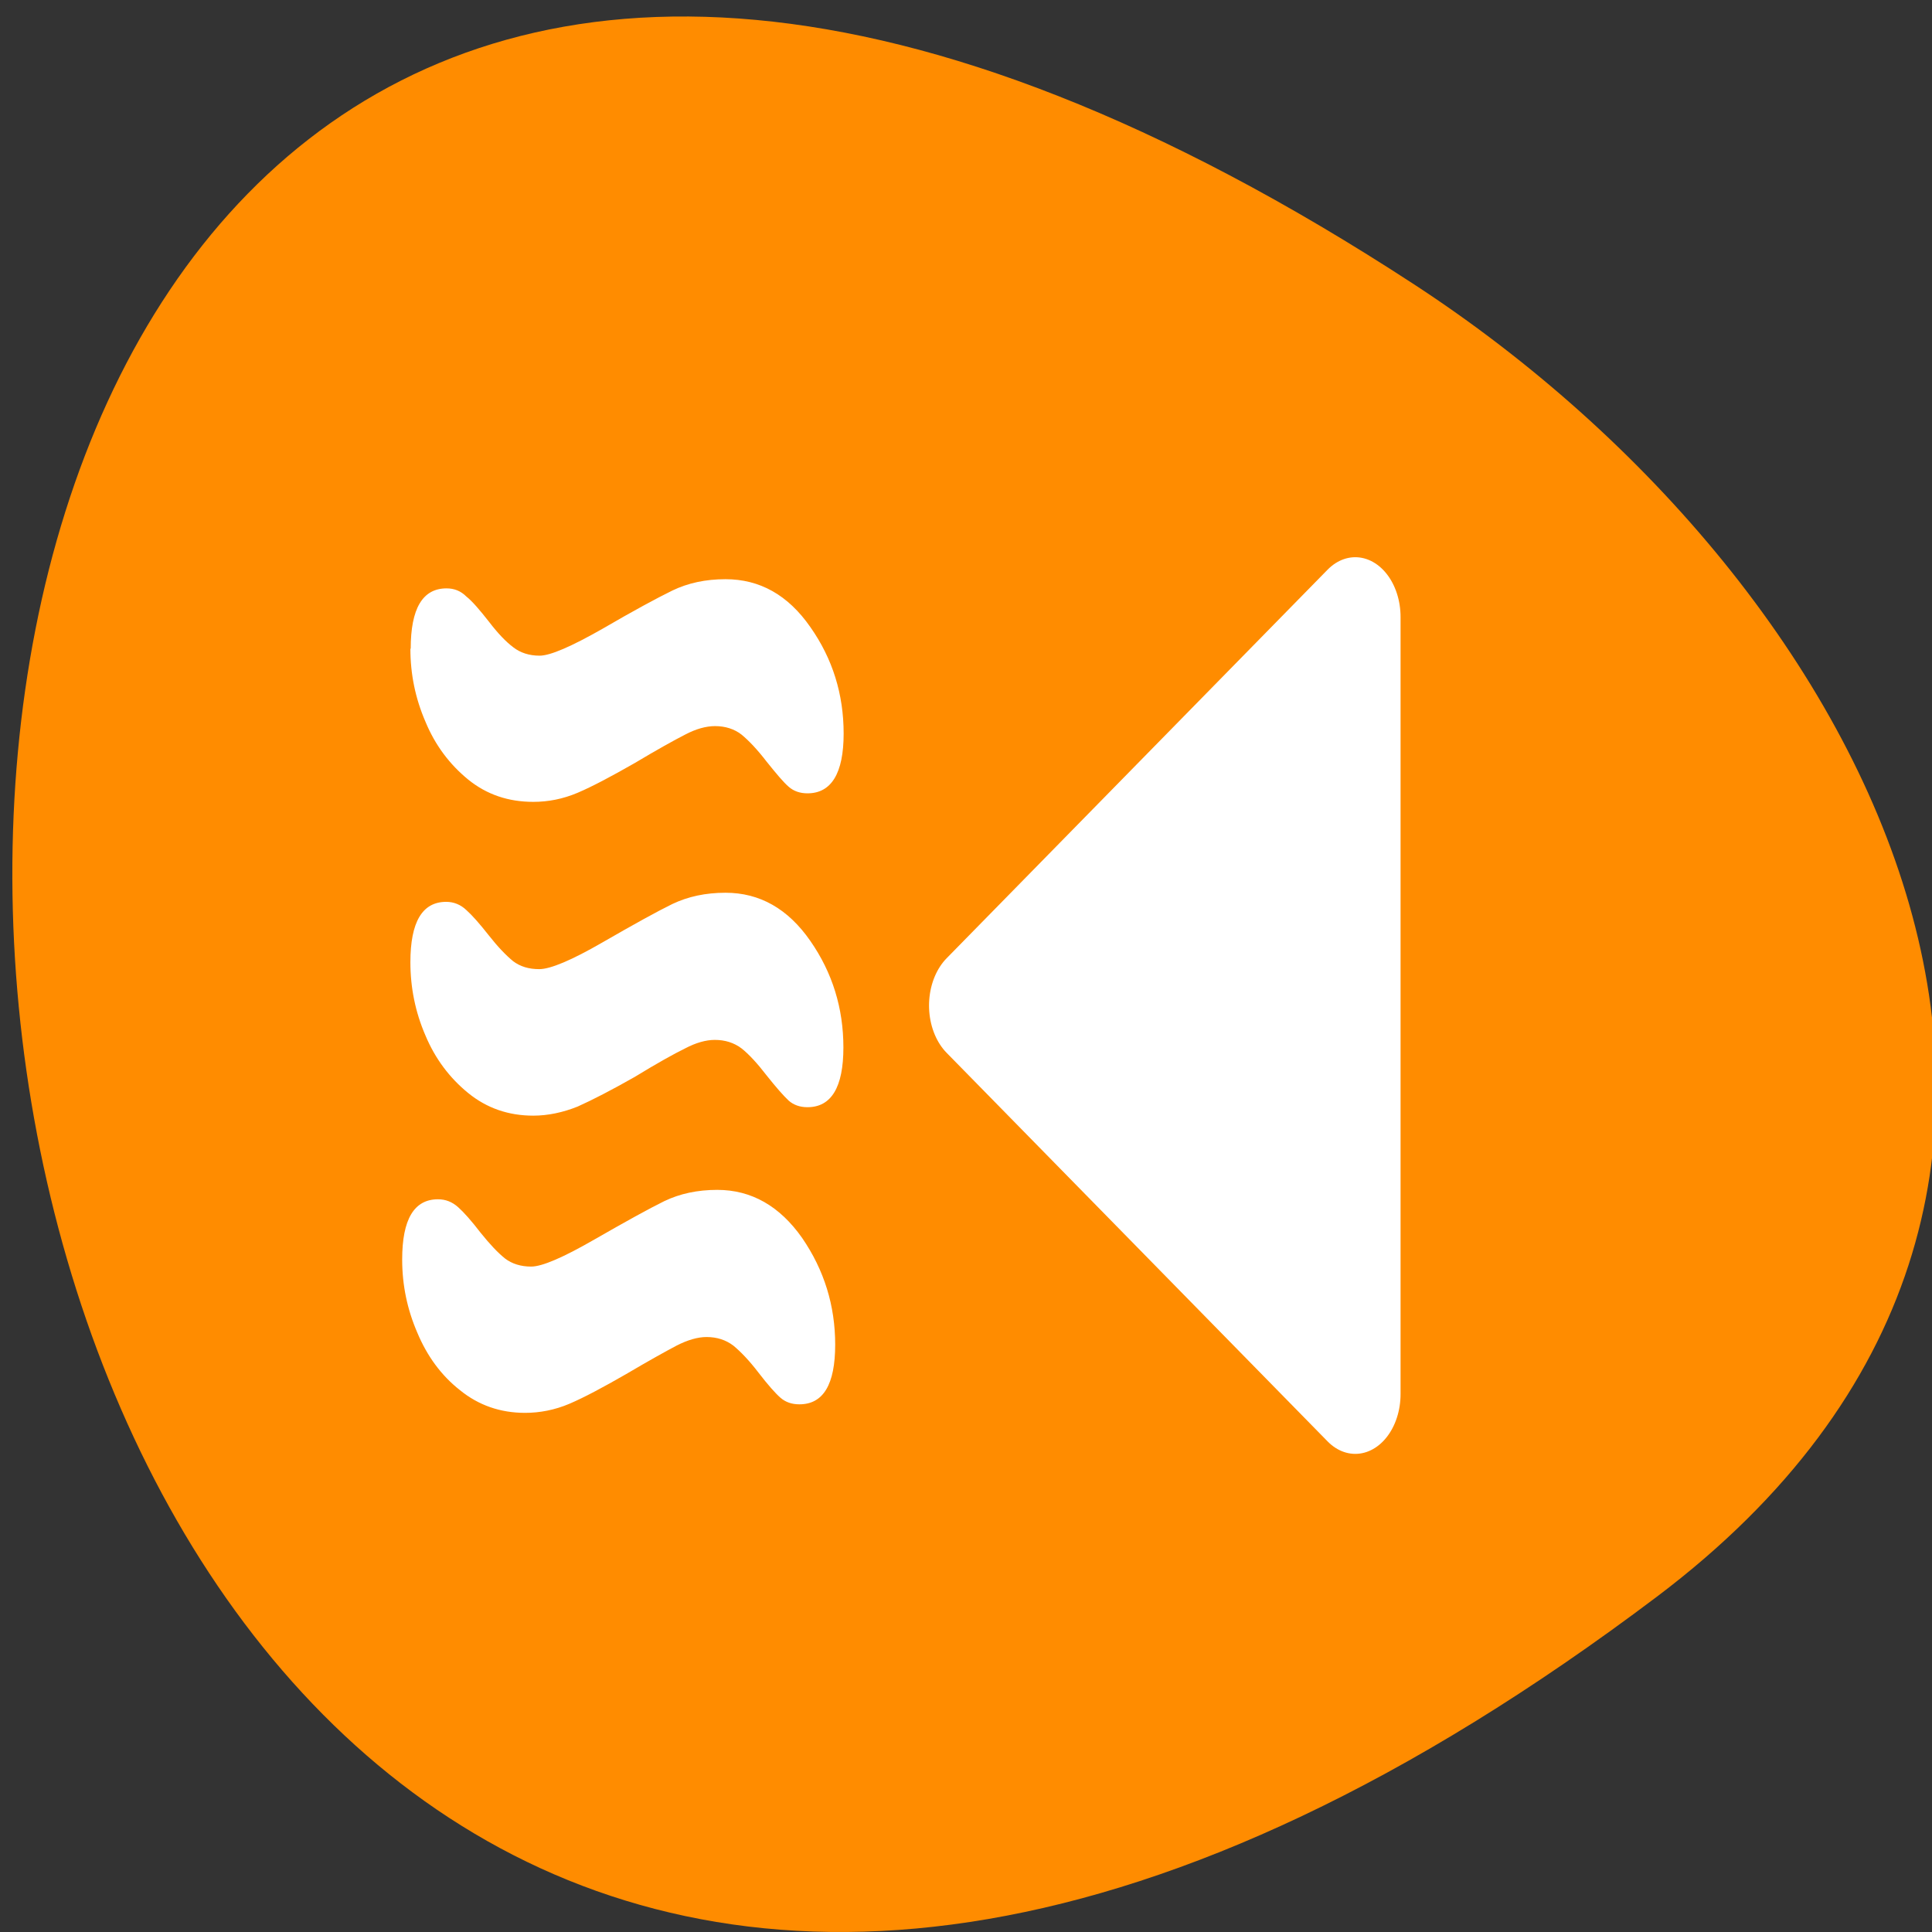 <svg xmlns="http://www.w3.org/2000/svg" viewBox="0 0 24 24"><rect x="0" y="0" width="24" height="24" fill="#333333" stroke="none"/><path d="M 20.586 19.832 C -4.281 38.594 -7.816 -13.035 17.57 3.535 C 23.355 7.312 27.172 14.863 20.586 19.832 Z M 20.586 19.832 " fill="#ff8c00"/><g fill="#fff"><path d="M 5.619 46.256 L 26.652 30.004 L 5.619 13.752 Z M 5.619 46.256 " transform="matrix(-0.225 0 0 0.297 18.1 3.58)" fill-rule="evenodd" stroke="#fff" stroke-linejoin="round" stroke-linecap="round" stroke-width="5"/><path d="M 5.098 11.953 C 5.098 12.27 5.16 12.574 5.285 12.863 C 5.406 13.152 5.586 13.391 5.816 13.578 C 6.047 13.766 6.316 13.859 6.625 13.859 C 6.805 13.859 6.992 13.82 7.176 13.746 C 7.359 13.664 7.594 13.543 7.883 13.379 C 8.164 13.207 8.375 13.09 8.512 13.023 C 8.645 12.953 8.77 12.918 8.879 12.918 C 9.008 12.918 9.117 12.953 9.211 13.023 C 9.301 13.094 9.406 13.207 9.523 13.359 C 9.641 13.508 9.734 13.613 9.797 13.672 C 9.859 13.727 9.938 13.754 10.031 13.754 C 10.328 13.754 10.477 13.504 10.477 13.012 C 10.477 12.523 10.34 12.082 10.066 11.688 C 9.789 11.289 9.438 11.09 9.012 11.09 C 8.766 11.09 8.547 11.137 8.352 11.23 C 8.16 11.324 7.871 11.484 7.484 11.707 C 7.098 11.93 6.836 12.039 6.699 12.039 C 6.57 12.039 6.465 12.008 6.375 11.941 C 6.285 11.867 6.184 11.762 6.07 11.617 C 5.957 11.473 5.863 11.367 5.793 11.305 C 5.723 11.238 5.637 11.203 5.543 11.203 C 5.246 11.203 5.098 11.453 5.098 11.953 Z M 5.098 11.953 "/><path d="M 5.098 8.059 C 5.098 8.375 5.16 8.676 5.285 8.965 C 5.406 9.258 5.586 9.496 5.816 9.684 C 6.047 9.871 6.316 9.961 6.625 9.961 C 6.809 9.961 6.992 9.926 7.176 9.848 C 7.359 9.77 7.594 9.645 7.883 9.48 C 8.164 9.312 8.375 9.195 8.512 9.125 C 8.645 9.055 8.77 9.02 8.883 9.02 C 9.008 9.02 9.121 9.055 9.211 9.125 C 9.301 9.199 9.406 9.309 9.523 9.461 C 9.645 9.613 9.734 9.719 9.797 9.773 C 9.859 9.828 9.938 9.855 10.031 9.855 C 10.328 9.855 10.48 9.605 10.48 9.113 C 10.48 8.625 10.344 8.184 10.066 7.789 C 9.789 7.391 9.438 7.195 9.012 7.195 C 8.766 7.195 8.547 7.242 8.352 7.336 C 8.16 7.43 7.871 7.586 7.488 7.809 C 7.098 8.031 6.836 8.145 6.703 8.145 C 6.574 8.145 6.465 8.109 6.379 8.043 C 6.285 7.973 6.184 7.867 6.074 7.723 C 5.957 7.574 5.867 7.469 5.793 7.41 C 5.723 7.34 5.641 7.309 5.547 7.309 C 5.25 7.309 5.102 7.559 5.102 8.059 Z M 5.098 8.059 "/><path d="M 4.996 15.648 C 4.996 15.965 5.059 16.266 5.184 16.555 C 5.305 16.844 5.48 17.086 5.715 17.27 C 5.945 17.457 6.215 17.551 6.523 17.551 C 6.703 17.551 6.891 17.516 7.074 17.438 C 7.258 17.359 7.492 17.234 7.777 17.07 C 8.062 16.902 8.273 16.785 8.406 16.715 C 8.543 16.645 8.668 16.609 8.777 16.609 C 8.906 16.609 9.016 16.645 9.109 16.715 C 9.199 16.789 9.305 16.898 9.422 17.051 C 9.539 17.203 9.633 17.309 9.695 17.363 C 9.758 17.418 9.836 17.445 9.93 17.445 C 10.227 17.445 10.375 17.199 10.375 16.703 C 10.375 16.219 10.238 15.777 9.965 15.379 C 9.688 14.984 9.336 14.781 8.91 14.781 C 8.664 14.781 8.445 14.828 8.25 14.922 C 8.059 15.016 7.77 15.176 7.383 15.398 C 6.996 15.621 6.734 15.734 6.598 15.734 C 6.469 15.734 6.359 15.699 6.273 15.633 C 6.184 15.562 6.082 15.453 5.969 15.312 C 5.855 15.164 5.762 15.059 5.691 14.996 C 5.617 14.93 5.535 14.898 5.441 14.898 C 5.145 14.898 4.996 15.145 4.996 15.645 Z M 4.996 15.648 "/></g></svg>